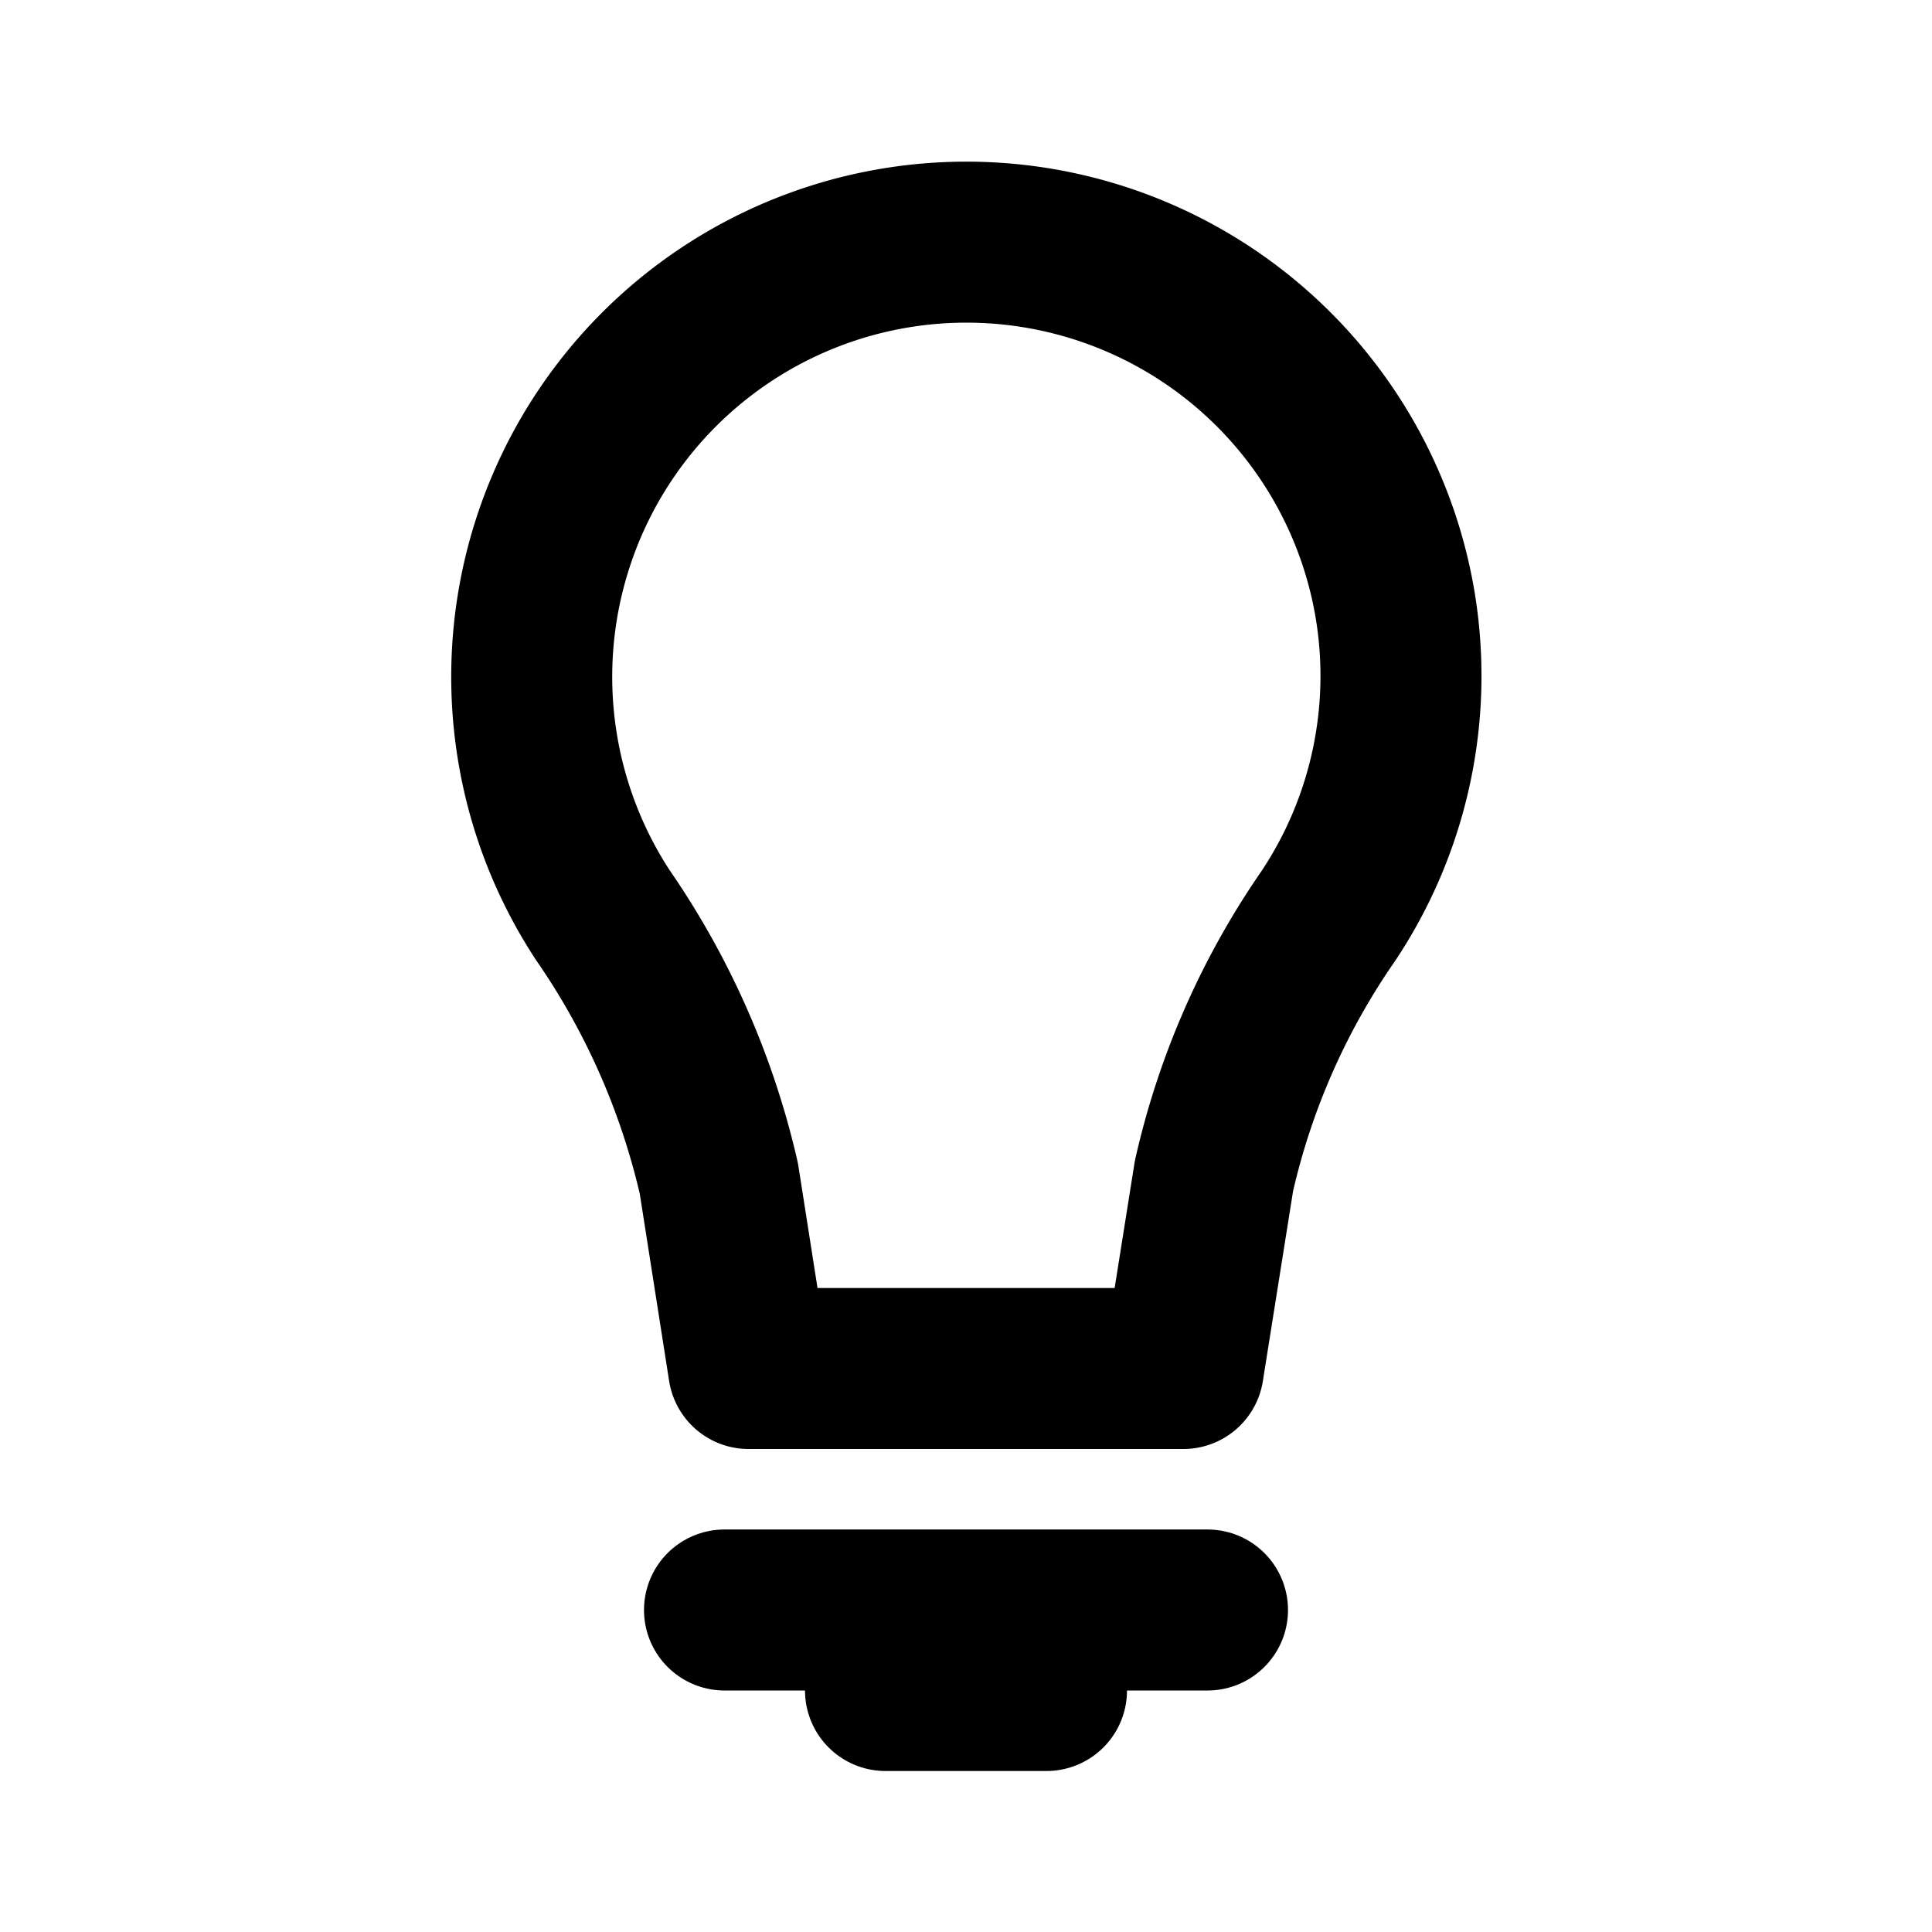 <svg id="Layer_1" data-name="Layer 1" xmlns="http://www.w3.org/2000/svg" viewBox="0 0 24 24"><defs><style>.cls-1,.cls-2{fill:none;}.cls-2{stroke:#000;stroke-linecap:round;stroke-linejoin:round;stroke-width:2px;}</style></defs><rect class="cls-1" width="24" height="24"/><path class="cls-2" d="M17.33,7.51a5.38,5.38,0,0,1-.83,3.87,9.25,9.25,0,0,0-1.42,3.23L14.7,17H9.3l-.37-2.36a9.48,9.48,0,0,0-1.44-3.27,5.4,5.4,0,1,1,9.84-3.86Z"/><line class="cls-2" x1="9" y1="20" x2="15" y2="20"/><line class="cls-2" x1="11" y1="21" x2="13" y2="21"/></svg>